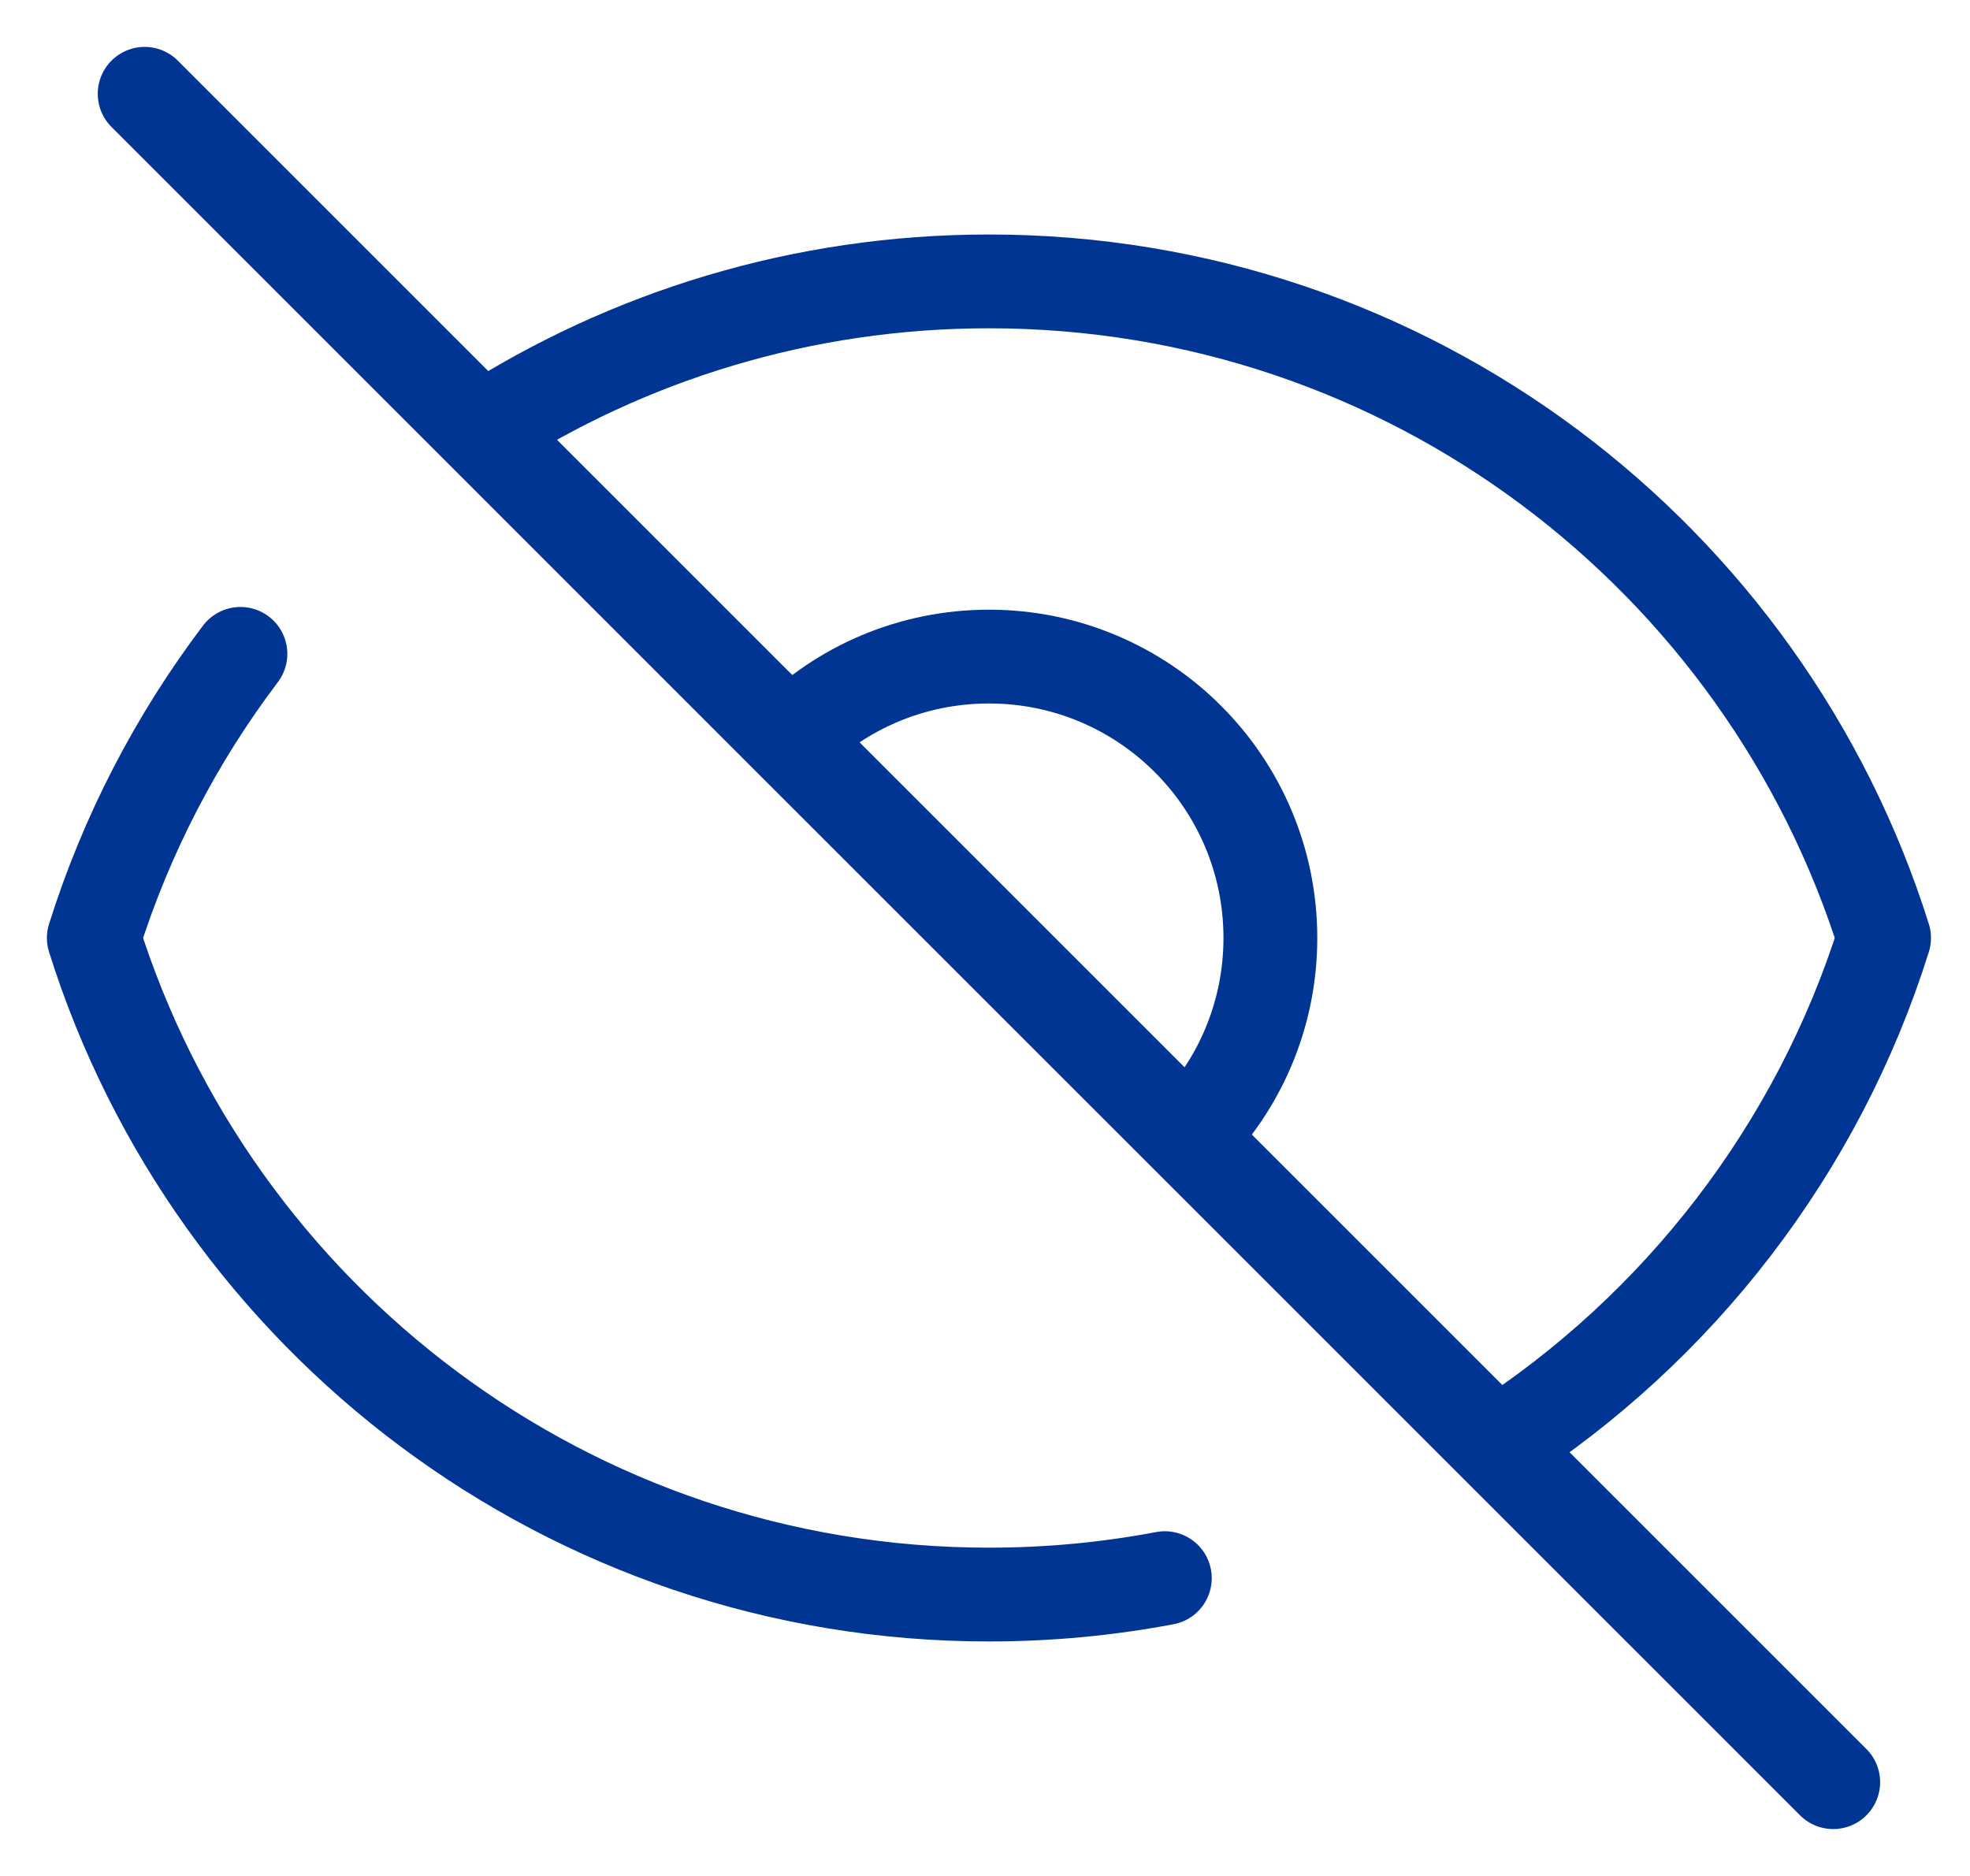 <svg width="21" height="20" viewBox="0 0 21 20" fill="none" xmlns="http://www.w3.org/2000/svg">
<path d="M1.542 1L5.131 4.589M19.542 19L15.953 15.411M12.417 16.825C11.809 16.94 11.183 17 10.542 17C6.065 17 2.274 14.057 1 10C1.347 8.896 1.88 7.874 2.563 6.971M8.42 7.879C8.963 7.336 9.713 7 10.542 7C12.199 7 13.542 8.343 13.542 10C13.542 10.828 13.206 11.578 12.663 12.121M8.42 7.879L12.663 12.121M8.42 7.879L5.131 4.589M12.663 12.121L5.131 4.589M12.663 12.121L15.953 15.411M5.131 4.589C6.691 3.584 8.548 3 10.542 3C15.02 3 18.81 5.943 20.084 10C19.378 12.251 17.896 14.159 15.953 15.411" stroke="#003594" stroke-linecap="round" stroke-linejoin="round"/>
</svg>
